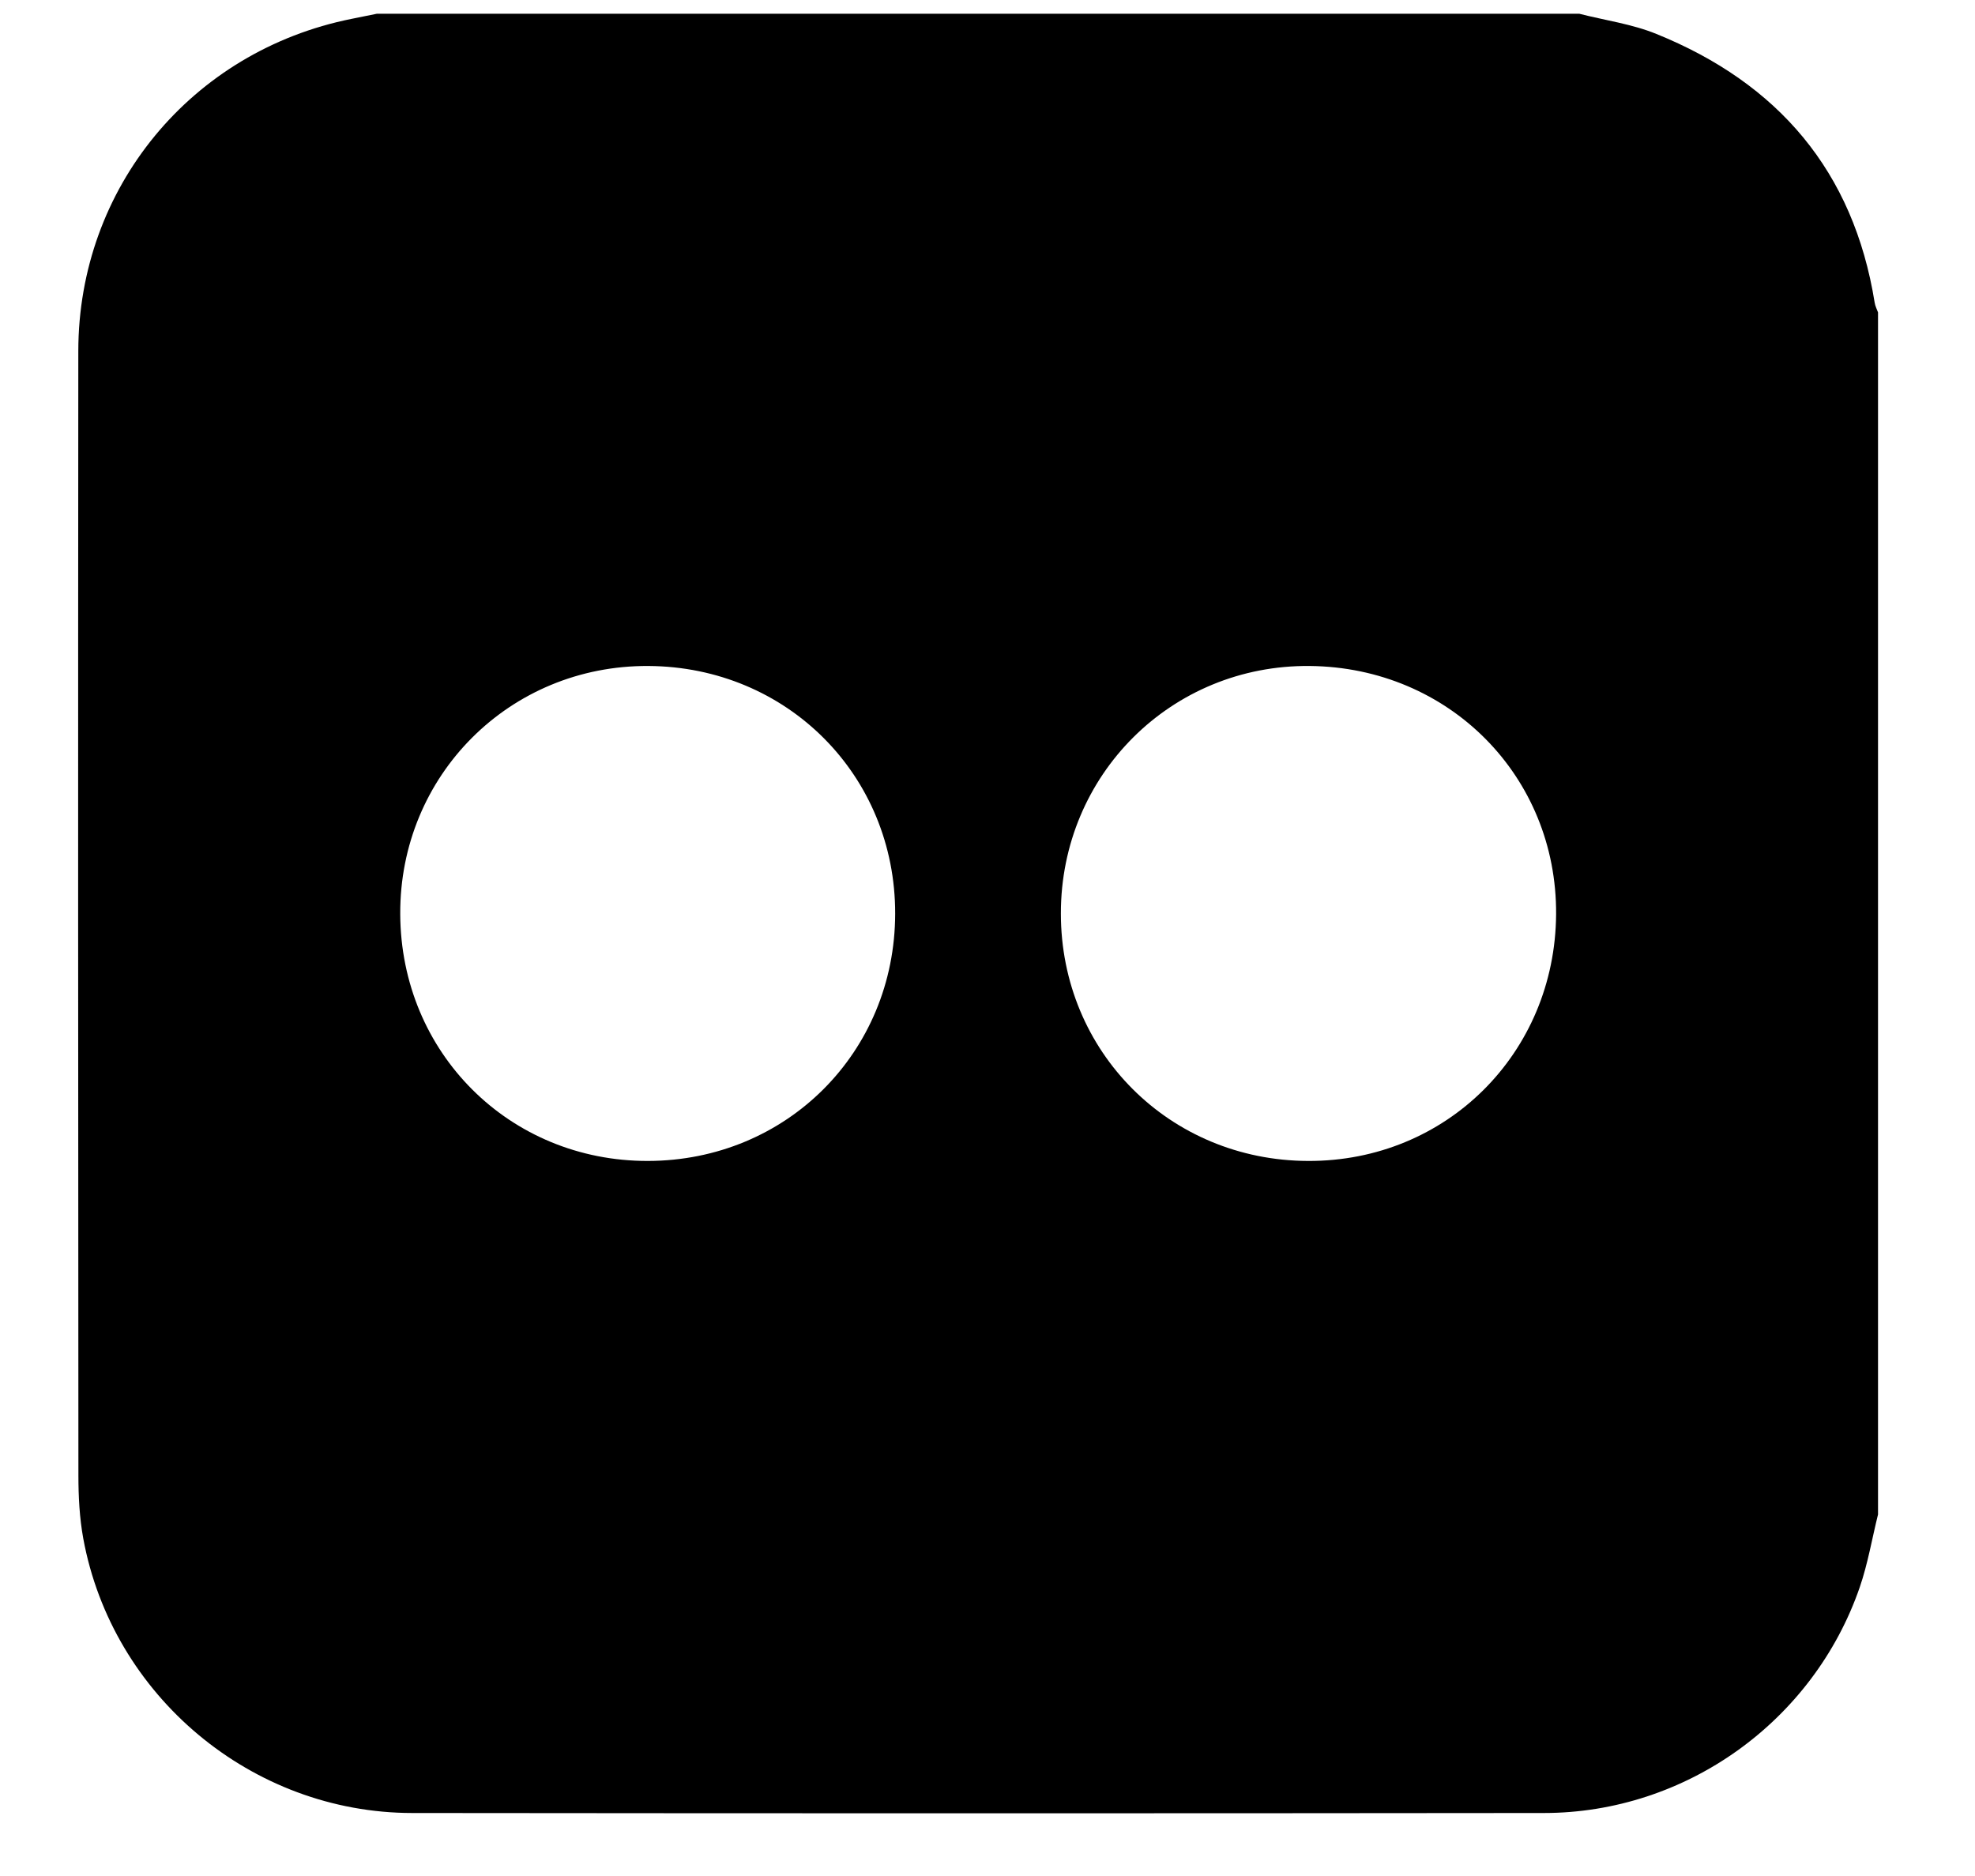 <svg width="20" height="19" viewBox="0 0 20 19" fill="none" xmlns="http://www.w3.org/2000/svg">
<path d="M15.992 0.139H3.817C3.732 0.156 3.646 0.174 3.56 0.191C1.939 0.516 0.794 1.902 0.793 3.555C0.79 7.351 0.791 11.148 0.794 14.944C0.794 15.156 0.805 15.372 0.843 15.581C1.136 17.177 2.55 18.361 4.175 18.362C7.995 18.366 11.816 18.366 15.636 18.362C17.071 18.361 18.364 17.434 18.833 16.075C18.915 15.836 18.957 15.584 19.018 15.338V3.164C19.006 3.131 18.989 3.099 18.984 3.065C18.77 1.733 18.006 0.843 16.774 0.344C16.527 0.243 16.253 0.206 15.992 0.139ZM9.065 9.255C9.062 10.659 7.964 11.756 6.56 11.758C5.159 11.76 4.059 10.663 4.053 9.258C4.046 7.853 5.162 6.737 6.566 6.745C7.972 6.753 9.068 7.854 9.065 9.255ZM15.758 9.26C15.748 10.666 14.647 11.763 13.247 11.758C11.844 11.754 10.743 10.652 10.743 9.252C10.742 7.846 11.864 6.731 13.264 6.745C14.674 6.759 15.767 7.862 15.758 9.26Z" fill="currentColor"/>
</svg>
